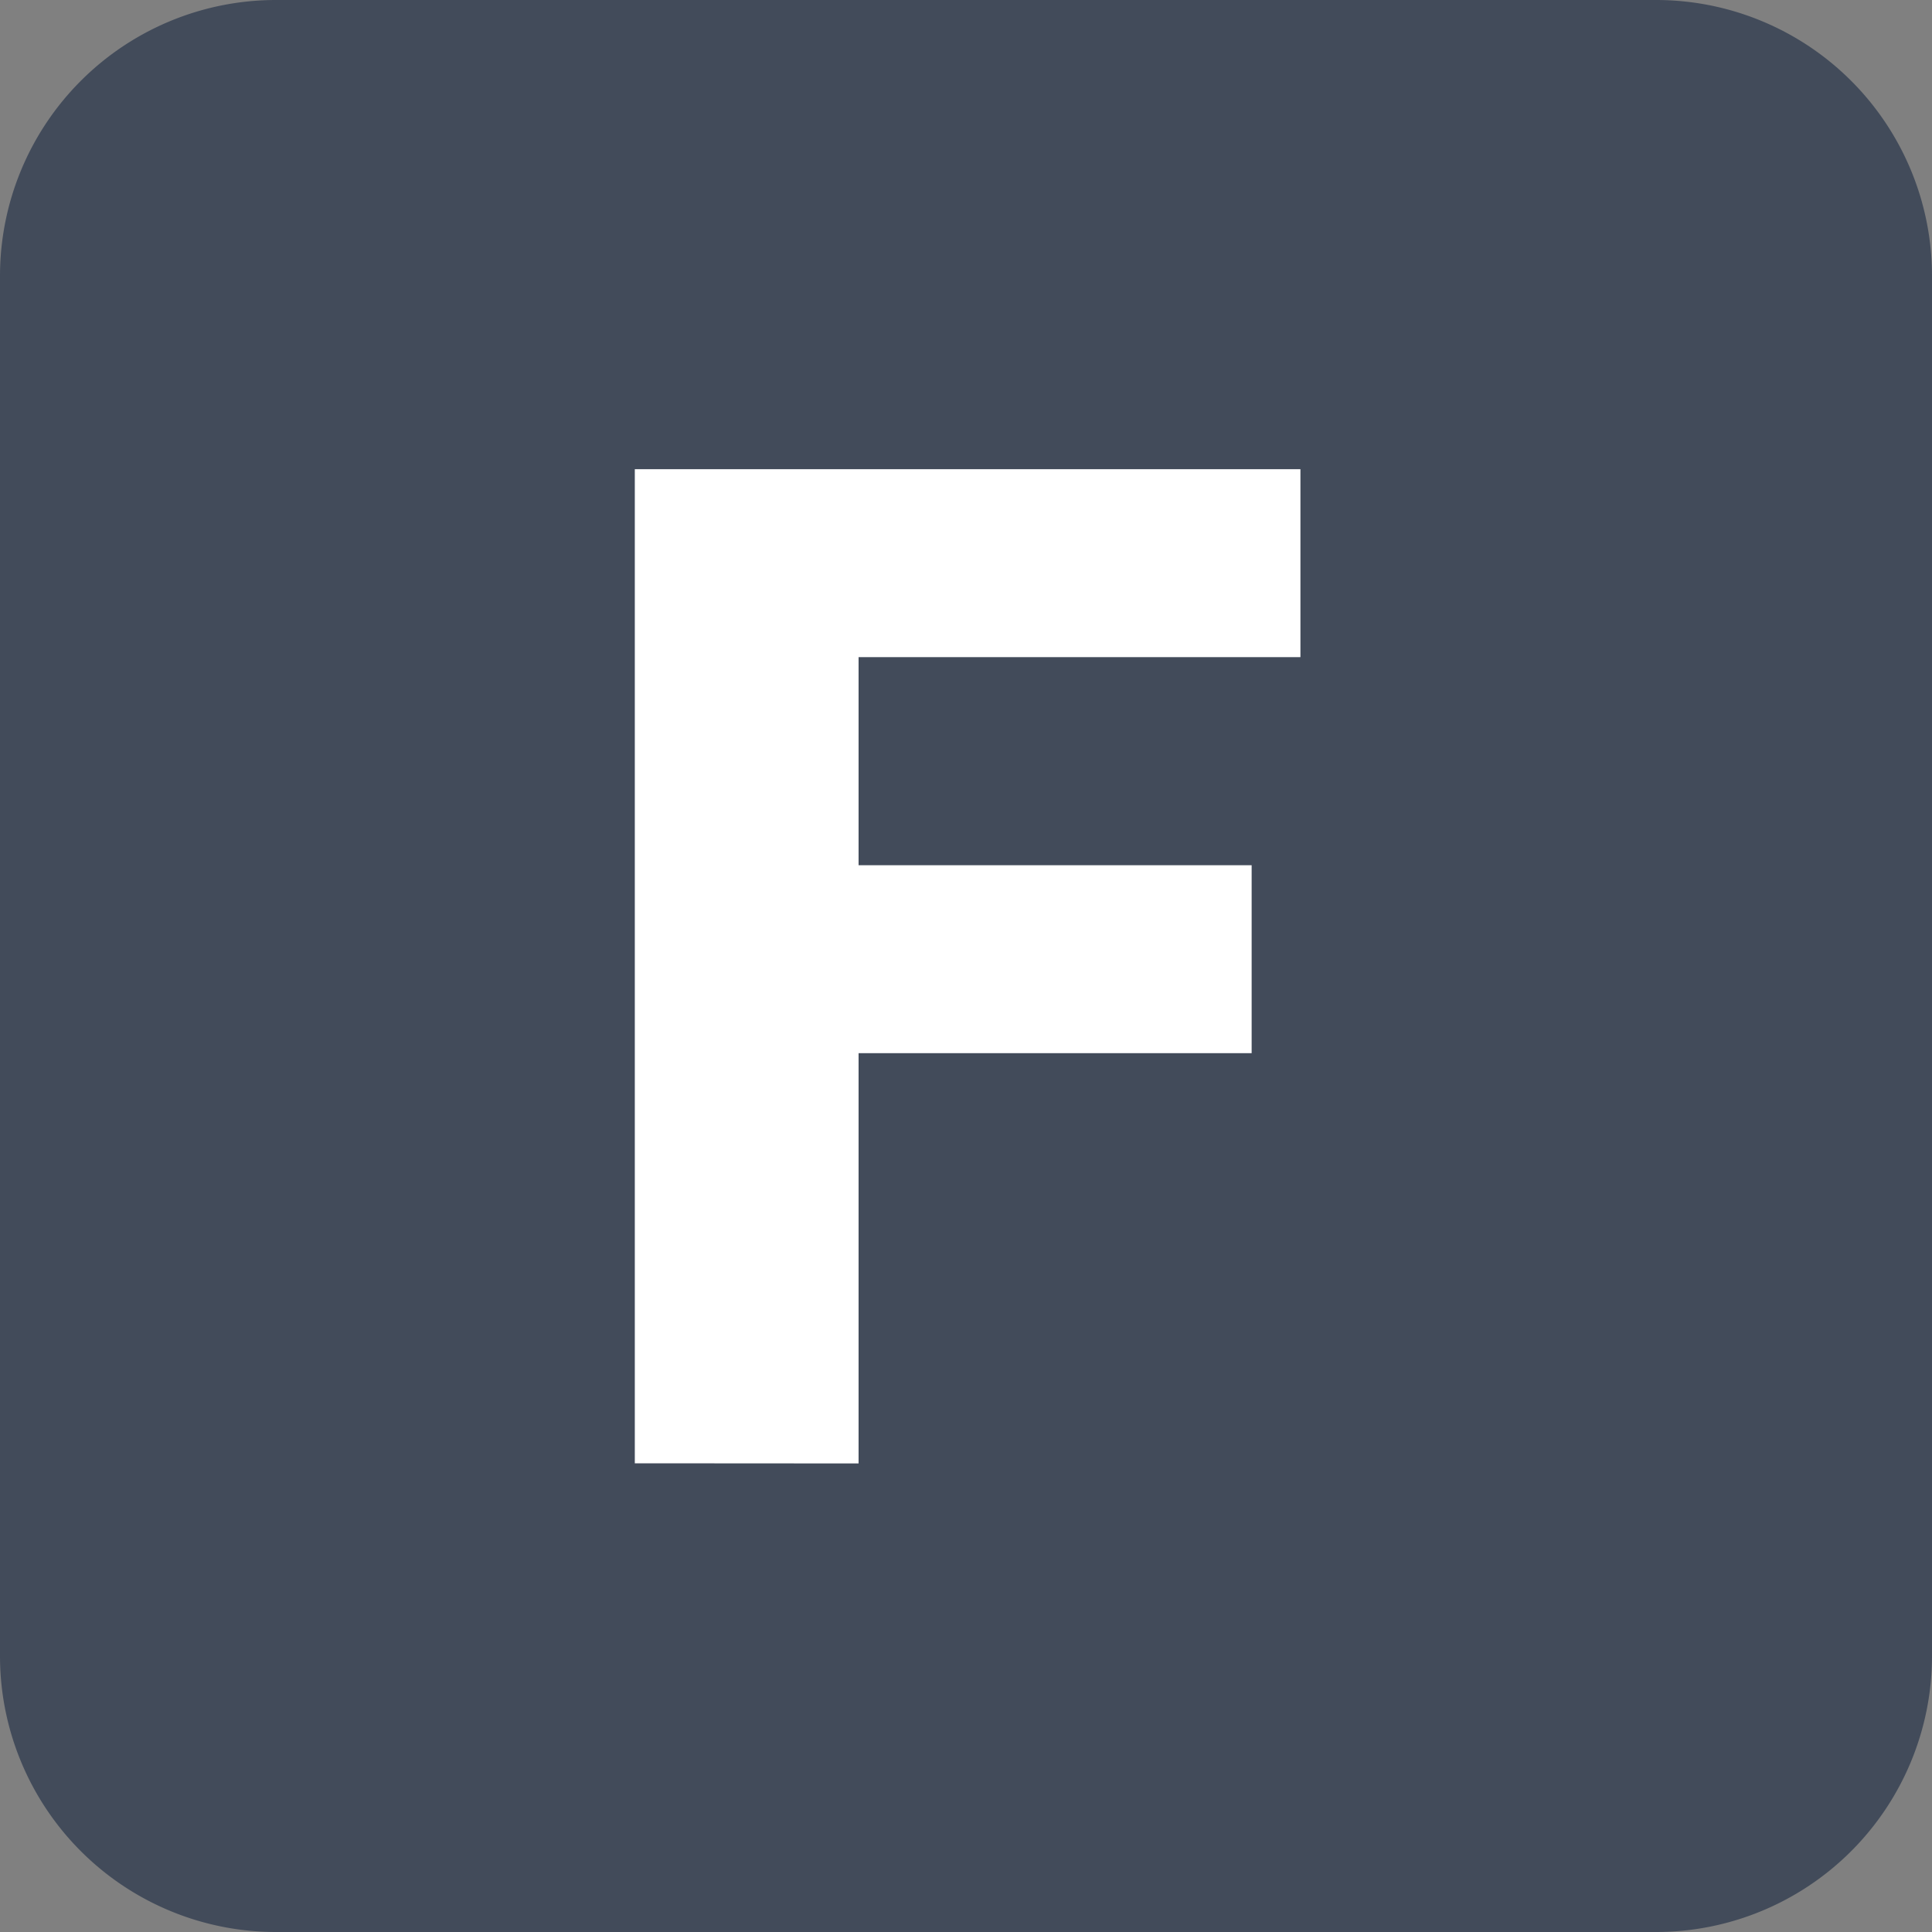 <svg id="Sign" xmlns="http://www.w3.org/2000/svg" width="40" height="40" viewBox="0 0 40 40">
  <rect x="0" y="0" width="40" height="40" fill="#808080" stroke="none"/>
  <path id="Rectangle_2" data-name="Rectangle 2" d="M5.714,0H34.286A5.714,5.714,0,0,1,40,5.714V34.286A5.714,5.714,0,0,1,34.286,40H5.714A5.714,5.714,0,0,1,0,34.286V5.714A5.714,5.714,0,0,1,5.714,0Z" transform="translate(0 0)" fill="#424b5a"/>
  <path id="F" d="M0,20.582V0H13.781V3.891H4.633V8.2h8.138v3.891H4.633v8.494Z" transform="translate(13.143 9.714)" fill="#fff"/>
</svg>
